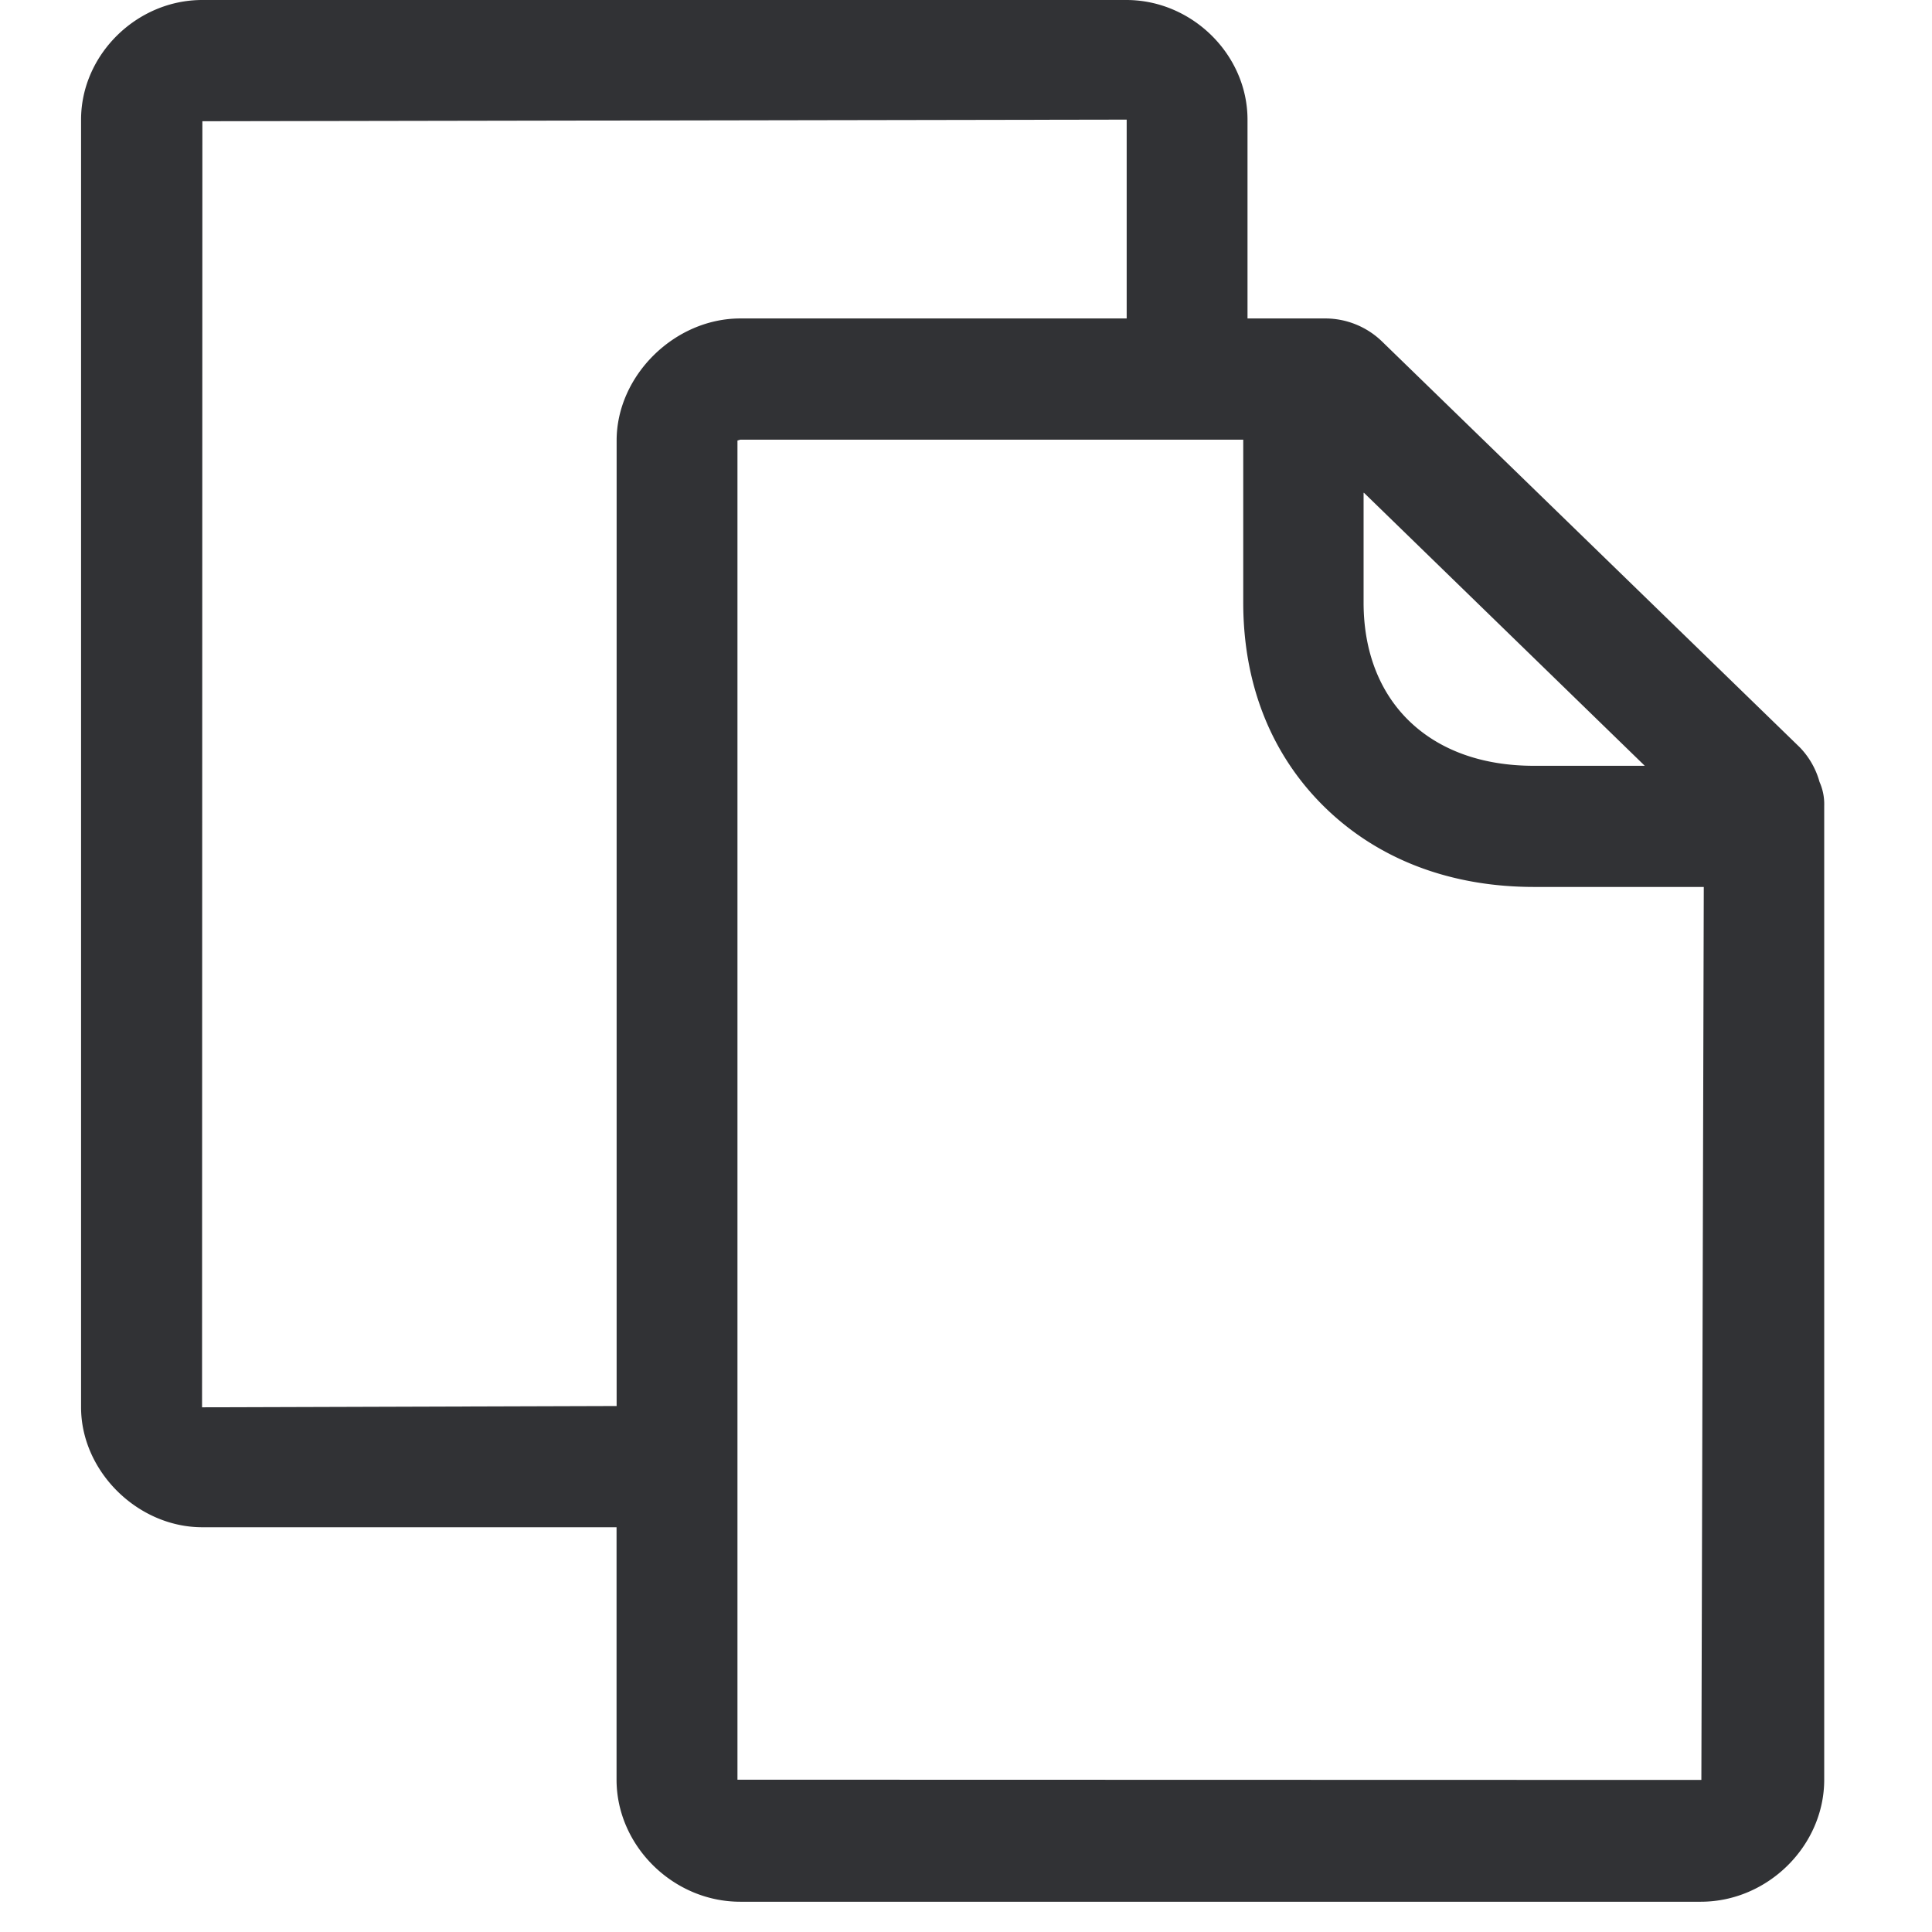 <svg width="24" height="24" xmlns="http://www.w3.org/2000/svg"><path d="M9.161 22.108V5.472l.034-.01h6.249v2.024c0 1.022.353 1.902 1.022 2.551.662.642 1.556.981 2.591.981h2.108l-.03 11.093-11.974-.003zM2.51 17.482l.004-15.976 11.482-.02v2.47h-4.8c-.817 0-1.536.71-1.536 1.516v11.994l-5.15.016zM16.943 6.121l3.489 3.392h-1.378c-.639 0-1.173-.192-1.55-.558-.37-.36-.565-.868-.565-1.47V6.122h.004zm5.66 3.593a1.001 1.001 0 00-.245-.43l-5.19-5.042a1.014 1.014 0 00-.706-.286h-.965v-2.47C15.497.679 14.808 0 13.992 0H2.512c-.816 0-1.505.682-1.505 1.486v15.996c0 .794.702 1.49 1.506 1.49h5.146v3.136c0 .82.702 1.516 1.536 1.516h11.933c.833 0 1.533-.696 1.533-1.516V10.01a.674.674 0 00-.058-.296z" fill="#313235" fill-rule="nonzero"/></svg>